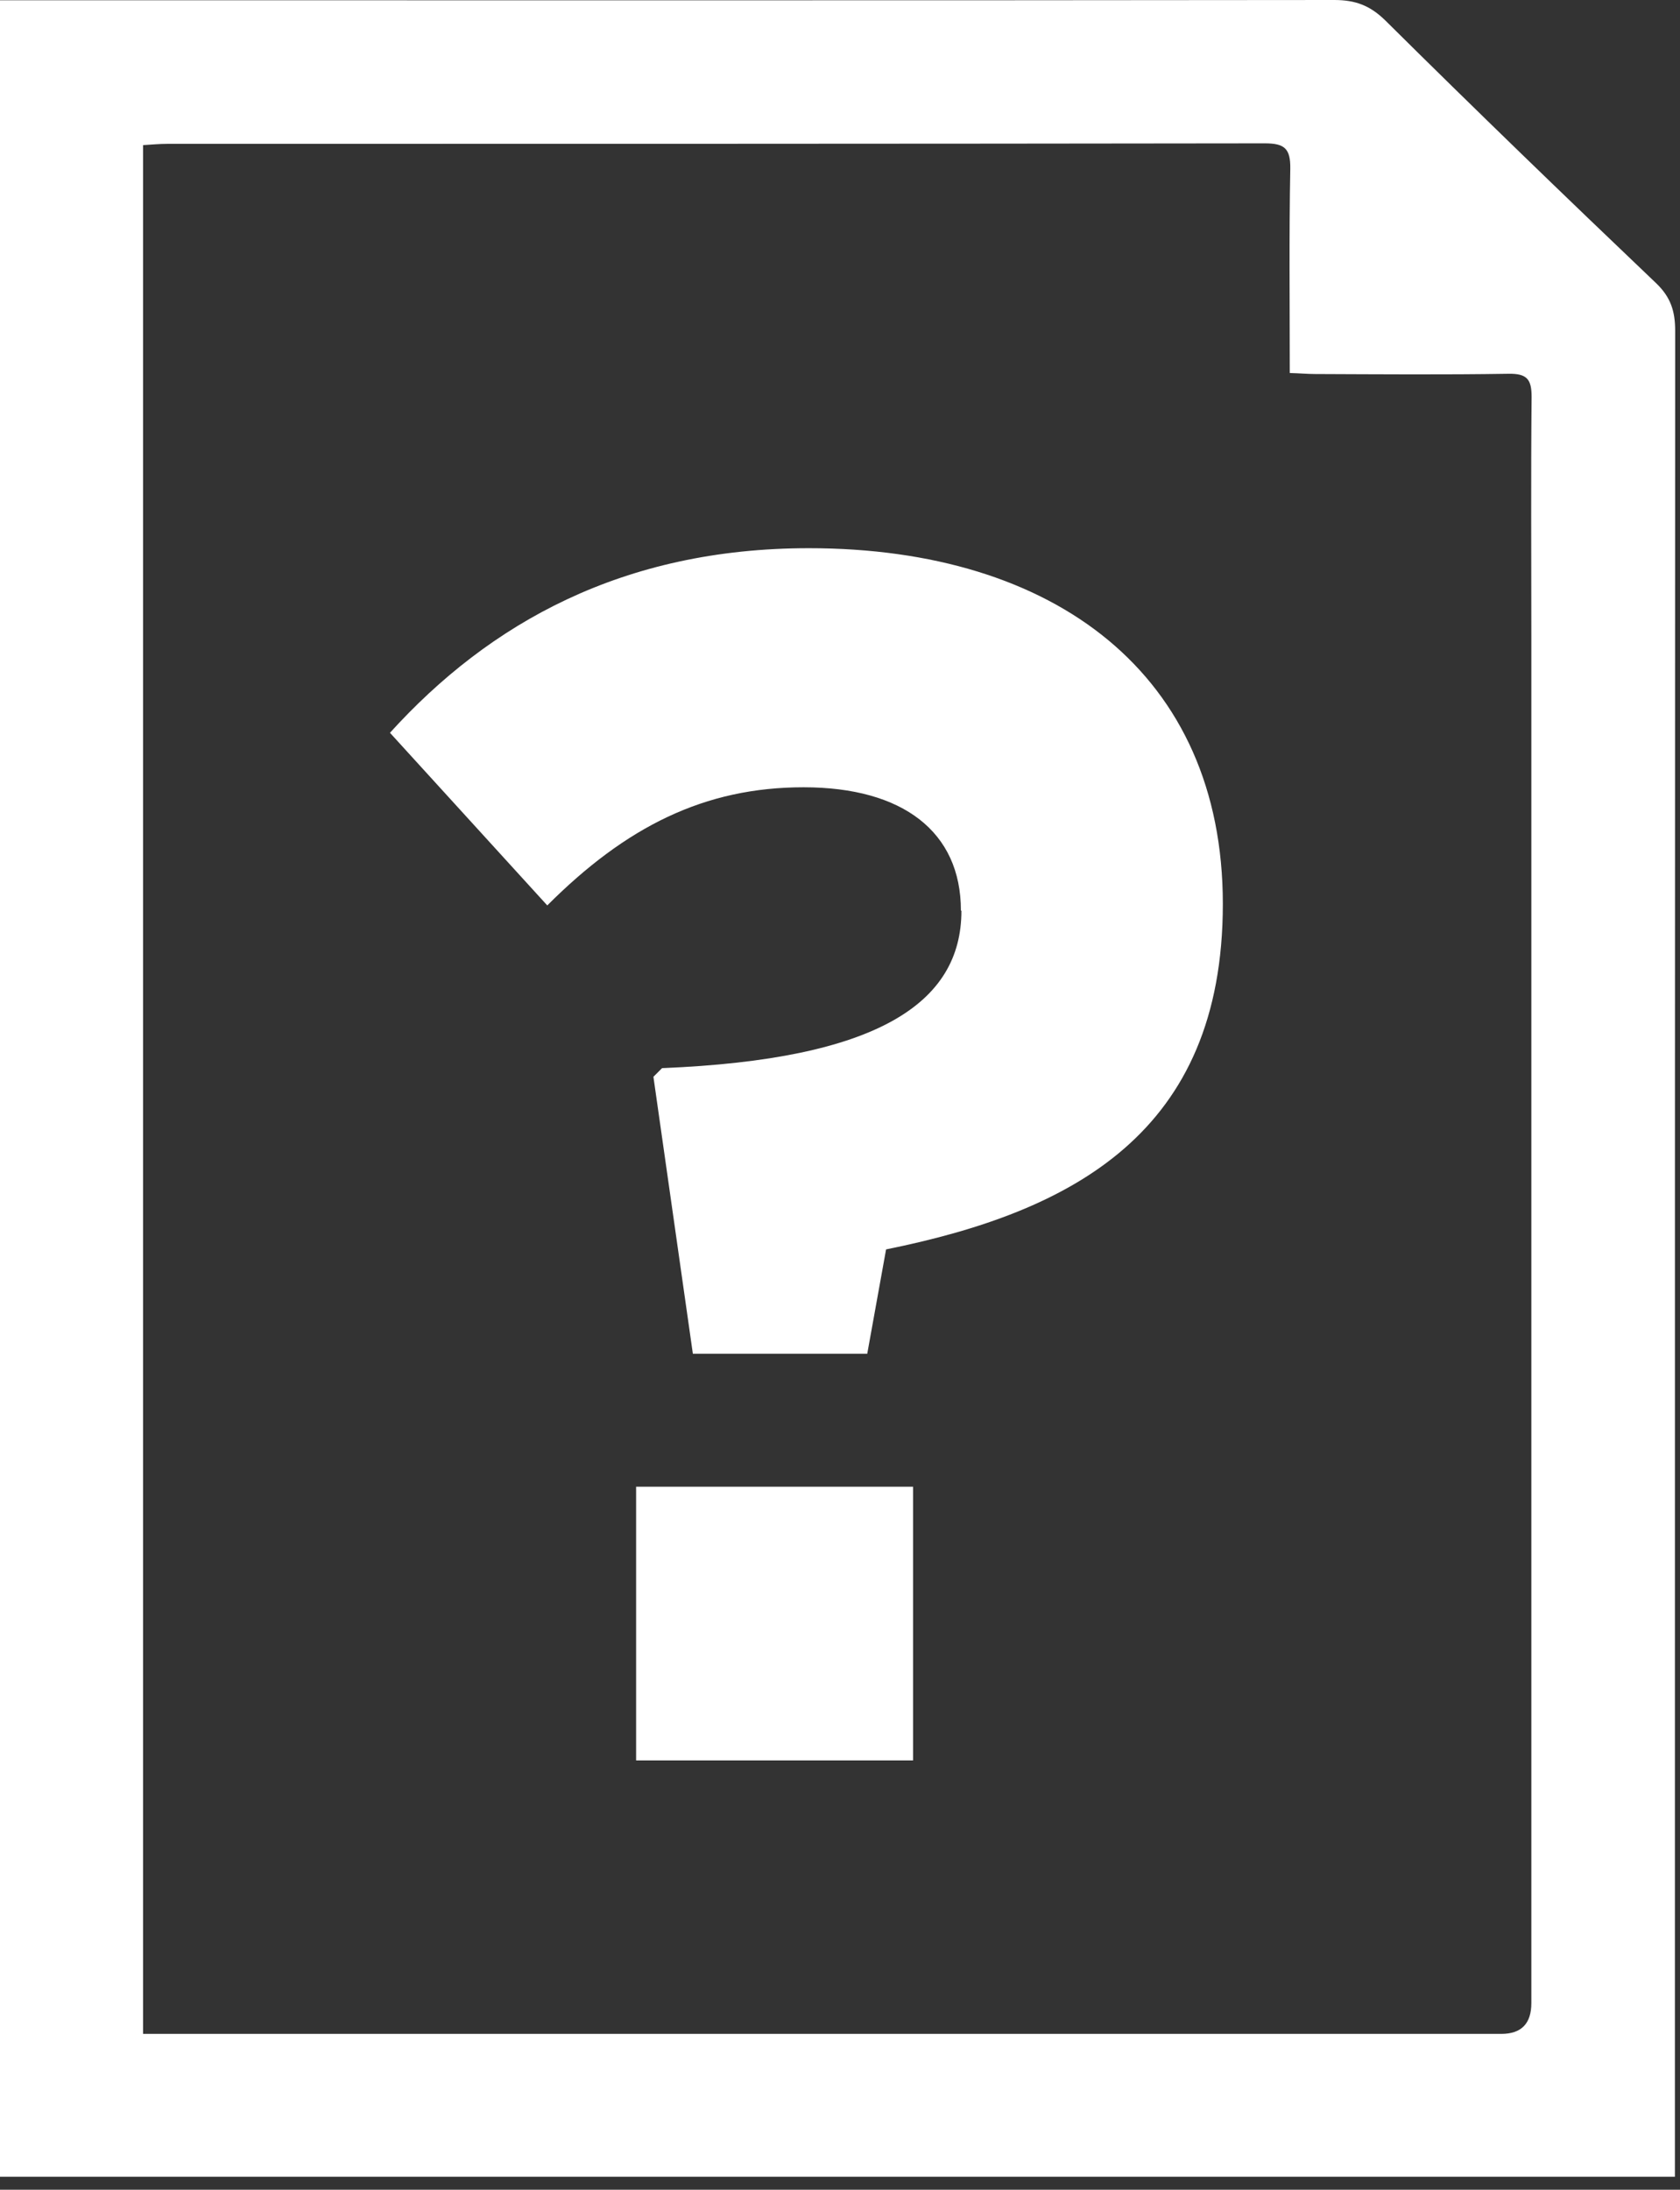 <svg width="66" height="86" viewBox="0 0 66 86" fill="none" xmlns="http://www.w3.org/2000/svg">
<rect x="0" y="0" width="66" height="86" fill="#333333" stroke="none"/>
<g clip-path="url(#clip0_309_798)">
<path d="M37.75 35.76C37.75 32.67 35.47 30.92 31.57 30.92C27.67 30.92 24.59 32.47 21.5 35.56L15.32 28.78C19.22 24.48 24.46 21.53 31.78 21.53C41.45 21.53 48.04 26.5 48.04 35.5C48.04 44.5 42.13 47.59 34.81 49.07L34.07 53.17H27.22L25.67 42.29L26.01 41.95C34.47 41.61 37.77 39.4 37.77 35.77L37.75 35.76ZM24.99 69.14V58.39H35.87V69.14H24.99Z" fill="white"/>
<path d="M0 0.01H1.09C18.2 0.01 35.31 0.02 52.42 0C53.24 0 53.82 0.21 54.43 0.81C57.94 4.29 61.49 7.72 65.07 11.13C65.64 11.68 65.81 12.23 65.81 12.99C65.8 34.69 65.8 56.4 65.8 78.1C65.8 80.54 65.8 82.98 65.8 85.49H0V0.01ZM5.62 79.88H6.76C24.17 79.88 41.57 79.88 58.98 79.88C59.767 79.88 60.16 79.477 60.16 78.67C60.16 60.76 60.16 42.86 60.16 24.95C60.16 21.83 60.14 18.71 60.17 15.58C60.17 14.89 59.98 14.67 59.27 14.68C56.74 14.72 54.2 14.7 51.67 14.69C51.36 14.69 51.05 14.66 50.67 14.65C50.67 11.91 50.64 9.27 50.69 6.62C50.7 5.83 50.46 5.63 49.69 5.63C35.32 5.65 20.95 5.65 6.57 5.65C6.26 5.65 5.95 5.68 5.62 5.7V79.87V79.88Z" fill="white"/>
</g>
<defs>
<clipPath id="clip0_309_798">
<rect width="65.8" height="85.49" fill="white"/>
</clipPath>
</defs>
</svg>
